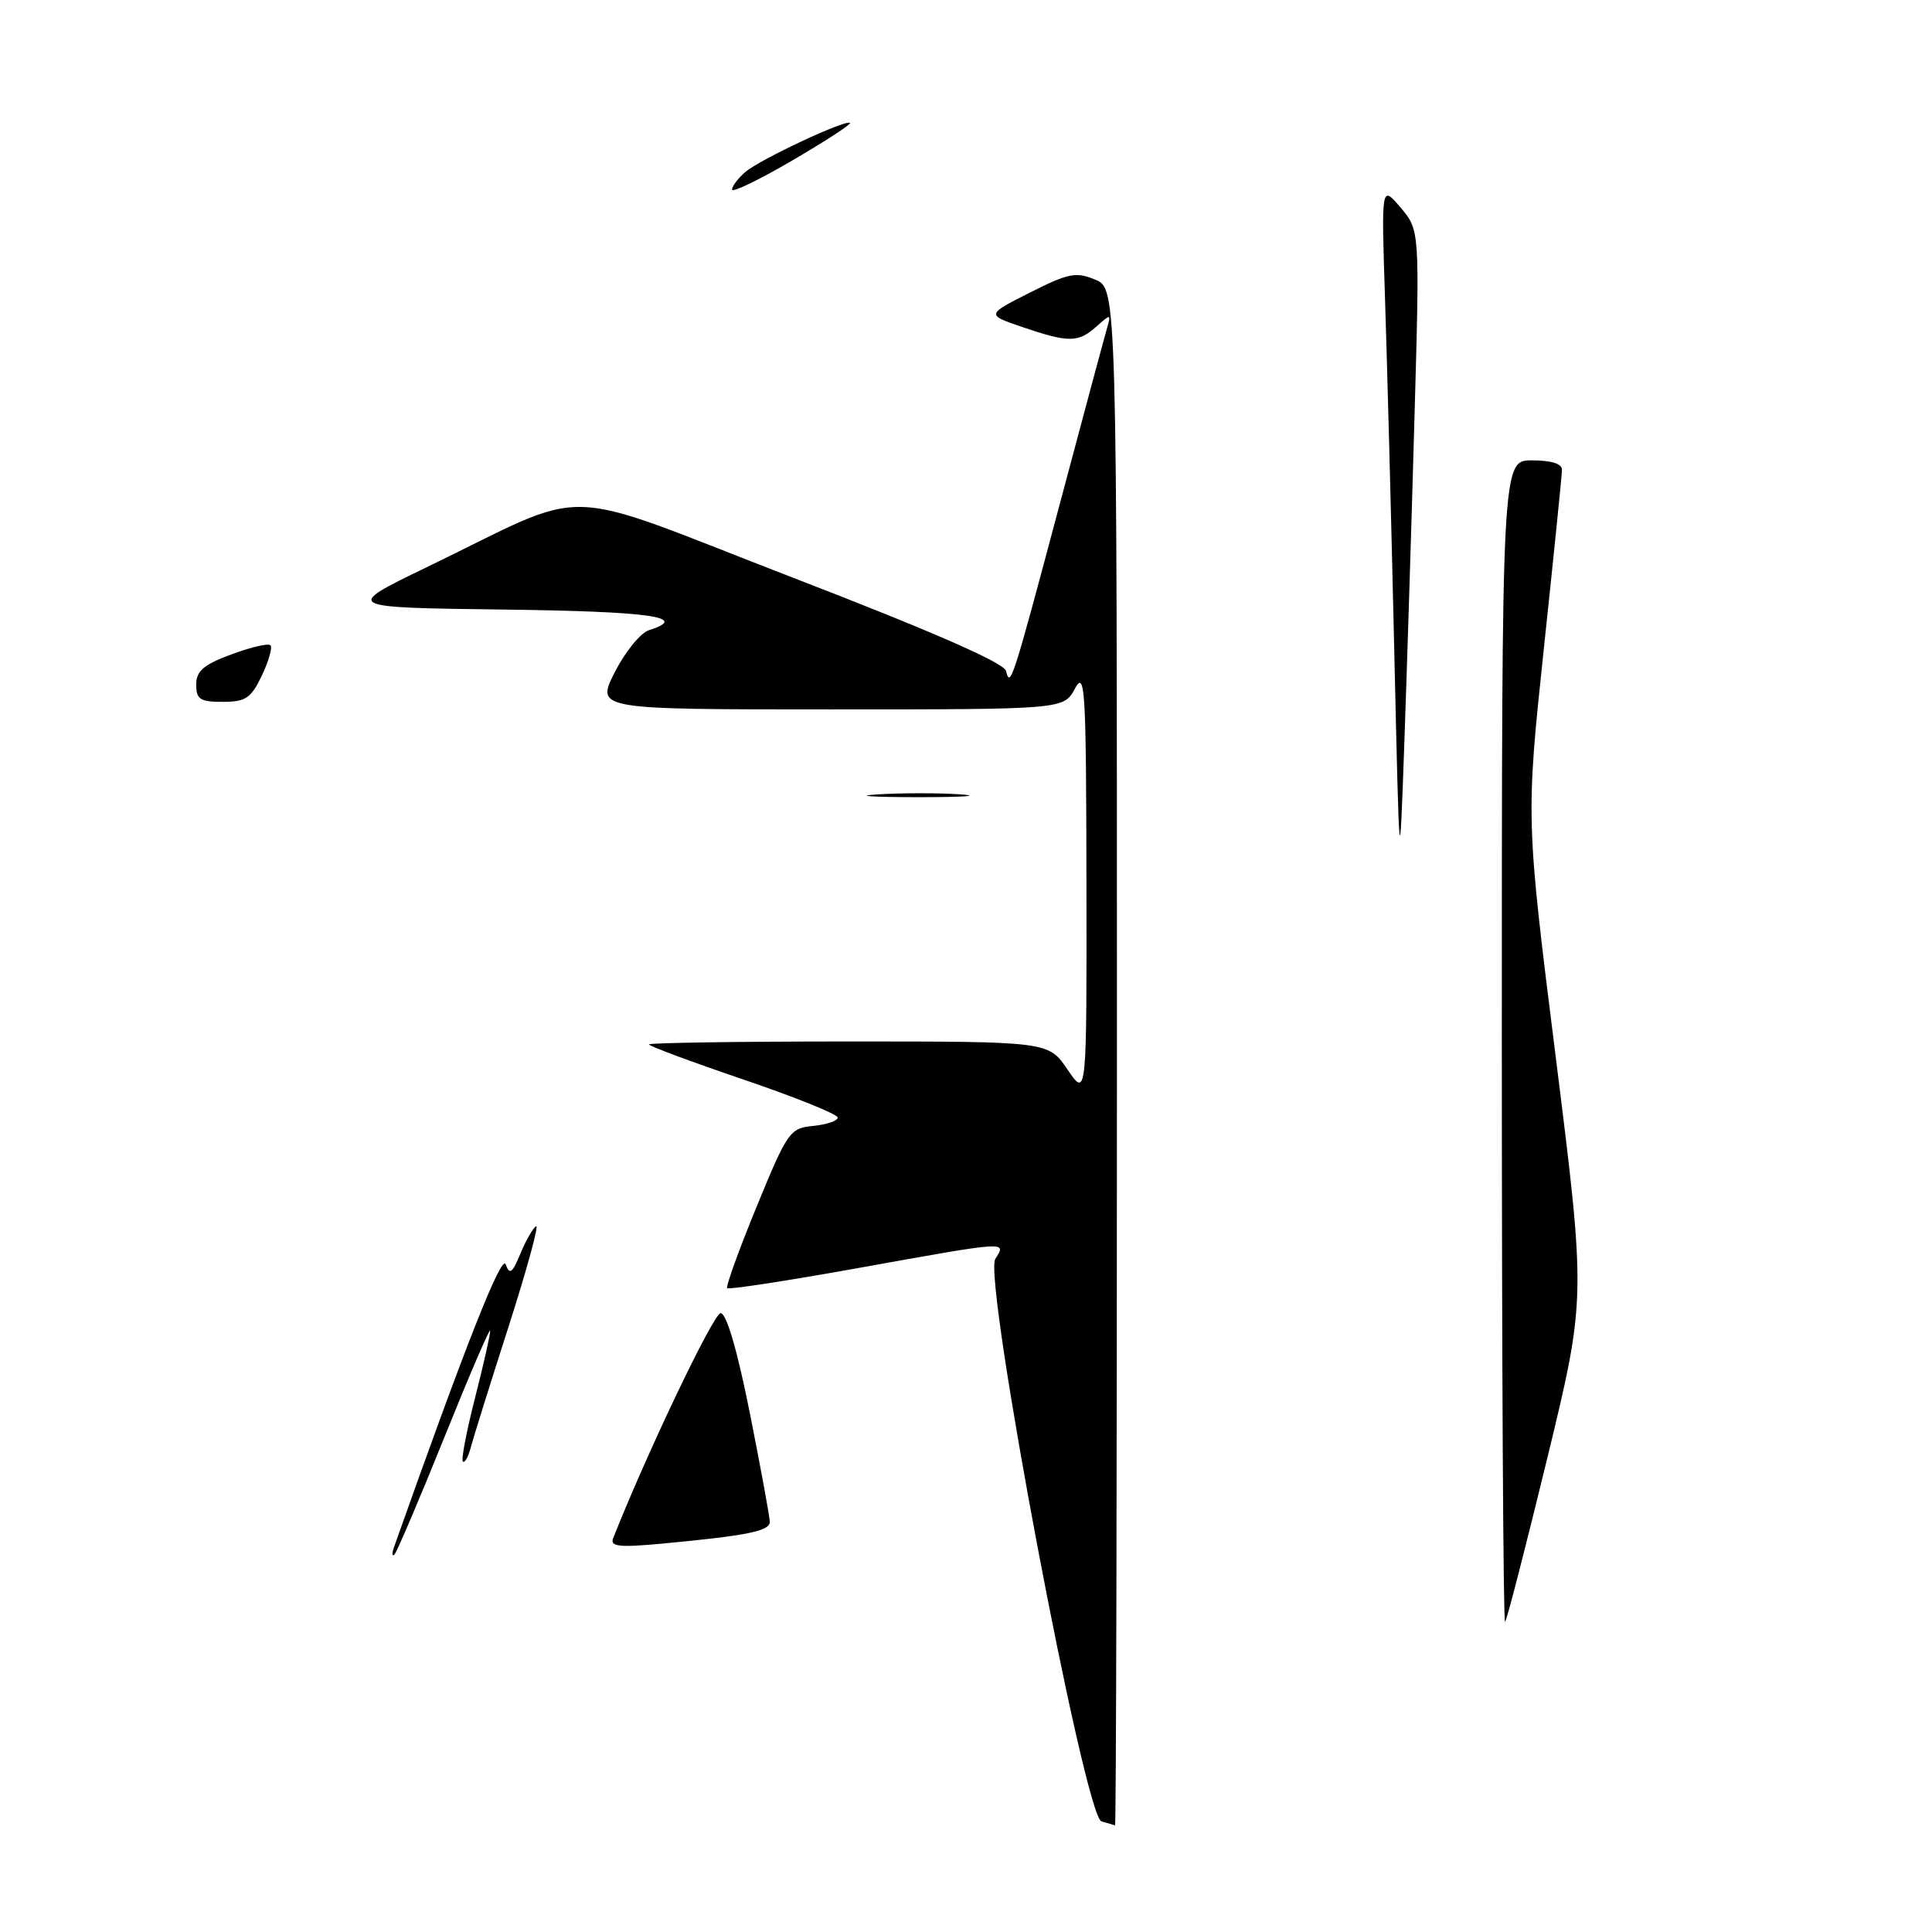 <?xml version="1.0" encoding="UTF-8" standalone="no"?>
<!DOCTYPE svg PUBLIC "-//W3C//DTD SVG 1.1//EN" "http://www.w3.org/Graphics/SVG/1.1/DTD/svg11.dtd" >
<svg xmlns="http://www.w3.org/2000/svg" xmlns:xlink="http://www.w3.org/1999/xlink" version="1.1" viewBox="0 0 256 256">
 <g >
 <path fill="currentColor"
d=" M 145.96 241.35 C 143.70 240.74 130.24 169.45 131.88 166.82 C 133.37 164.44 133.80 164.41 113.62 168.04 C 104.33 169.71 96.57 170.90 96.36 170.69 C 96.15 170.48 97.90 165.63 100.25 159.91 C 104.34 149.94 104.66 149.49 107.76 149.19 C 109.54 149.01 111.00 148.52 111.00 148.08 C 111.00 147.65 105.38 145.38 98.50 143.04 C 91.62 140.70 86.00 138.61 86.00 138.39 C 86.00 138.18 97.91 138.00 112.46 138.00 C 138.93 138.00 138.93 138.00 141.46 141.73 C 144.00 145.46 144.00 145.46 143.96 116.98 C 143.92 91.16 143.78 88.76 142.43 91.25 C 140.94 94.00 140.94 94.00 109.95 94.00 C 78.97 94.00 78.97 94.00 81.46 89.07 C 82.84 86.36 84.87 83.86 85.98 83.51 C 91.48 81.76 86.25 81.02 66.75 80.77 C 45.50 80.50 45.50 80.50 56.50 75.18 C 78.87 64.37 73.12 64.21 104.98 76.51 C 123.56 83.68 133.04 87.83 133.30 88.90 C 133.87 91.23 134.14 90.38 140.50 66.50 C 143.58 54.95 146.36 44.60 146.68 43.50 C 147.24 41.58 147.19 41.57 145.30 43.25 C 142.88 45.42 141.62 45.43 135.51 43.35 C 130.67 41.70 130.67 41.70 136.45 38.78 C 141.55 36.20 142.57 35.99 145.11 37.05 C 148.00 38.24 148.00 38.24 148.00 140.12 C 148.00 196.15 147.89 241.95 147.75 241.88 C 147.61 241.82 146.81 241.58 145.96 241.35 Z  M 199.00 138.17 C 199.00 61.00 199.00 61.00 203.00 61.00 C 205.55 61.00 206.99 61.45 206.97 62.25 C 206.96 62.94 205.88 73.62 204.56 86.00 C 202.18 108.50 202.18 108.50 206.17 140.28 C 210.15 172.06 210.15 172.06 205.01 193.27 C 202.17 204.93 199.67 214.67 199.43 214.90 C 199.19 215.14 199.00 180.61 199.00 138.17 Z  M 52.21 205.00 C 61.76 178.03 66.50 166.06 67.01 167.54 C 67.52 168.97 67.88 168.71 68.95 166.13 C 69.67 164.38 70.61 162.74 71.03 162.48 C 71.46 162.22 69.82 168.19 67.40 175.75 C 64.97 183.31 62.71 190.53 62.38 191.80 C 62.04 193.06 61.57 193.90 61.33 193.66 C 61.09 193.43 61.82 189.62 62.95 185.20 C 64.08 180.78 64.98 176.79 64.95 176.33 C 64.92 175.88 62.18 182.25 58.86 190.50 C 55.54 198.75 52.56 205.72 52.25 206.00 C 51.94 206.28 51.92 205.82 52.21 205.00 Z  M 81.24 203.84 C 85.70 192.55 94.55 174.00 95.49 174.00 C 96.26 174.00 97.69 178.88 99.36 187.25 C 100.81 194.54 102.00 201.02 102.00 201.66 C 102.00 202.88 99.02 203.48 87.61 204.55 C 82.05 205.06 80.82 204.93 81.24 203.84 Z  M 184.73 85.50 C 184.34 68.45 183.79 47.75 183.52 39.50 C 183.03 24.50 183.03 24.50 185.58 27.50 C 188.13 30.50 188.13 30.50 187.42 55.50 C 187.04 69.25 186.43 88.60 186.08 98.50 C 185.44 116.50 185.44 116.50 184.73 85.50 Z  M 116.29 105.26 C 119.47 105.06 124.42 105.06 127.29 105.26 C 130.15 105.47 127.55 105.63 121.50 105.63 C 115.45 105.62 113.10 105.46 116.29 105.26 Z  M 26.00 90.72 C 26.00 88.91 26.98 88.07 30.66 86.71 C 33.22 85.76 35.55 85.21 35.84 85.50 C 36.12 85.79 35.61 87.59 34.70 89.51 C 33.26 92.52 32.55 93.00 29.52 93.00 C 26.52 93.00 26.00 92.66 26.00 90.72 Z  M 97.00 25.12 C 97.00 24.67 97.79 23.63 98.75 22.80 C 100.66 21.14 112.11 15.78 112.63 16.29 C 112.80 16.47 109.36 18.71 104.97 21.27 C 100.59 23.83 97.00 25.57 97.00 25.12 Z "/>
</g>
</svg>